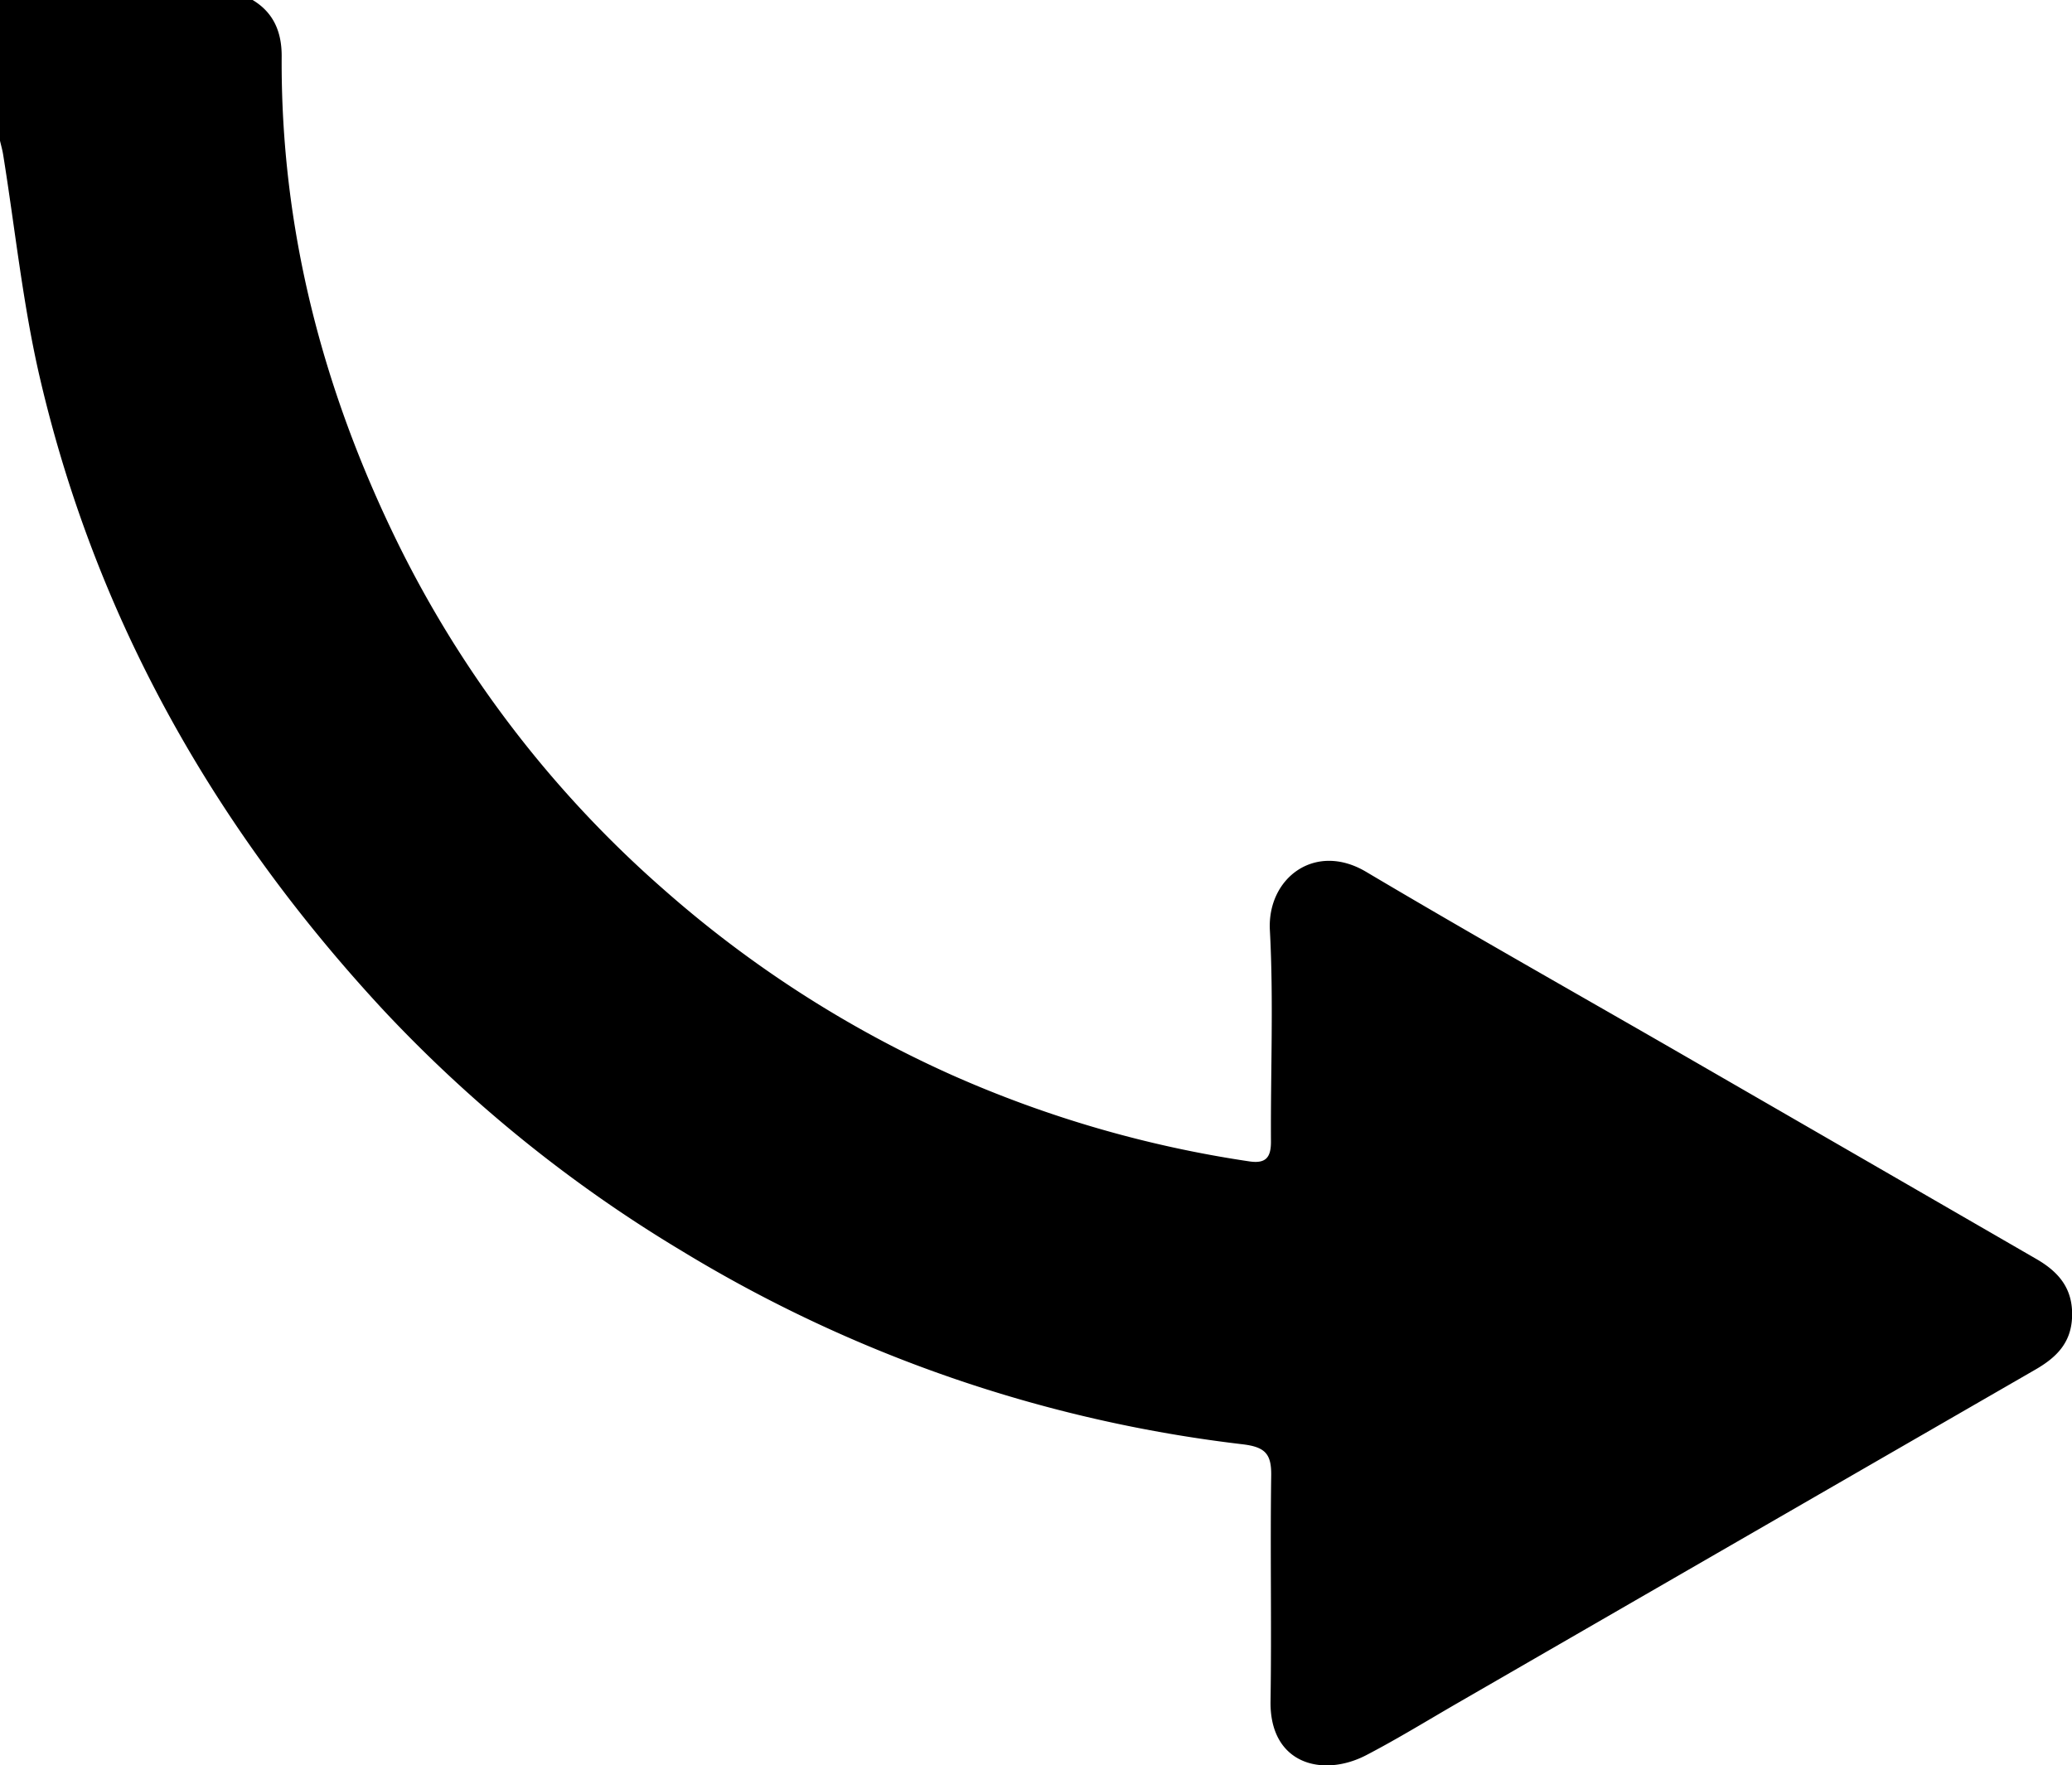 <svg xmlns="http://www.w3.org/2000/svg" viewBox="0 0 499.32 425.51"><g id="Calque_2" data-name="Calque 2"><g id="Calque_1-2" data-name="Calque 1"><path d="M60.88,0c5.1,3.06,7,7.77,7,13.47-.28,41.36,9.79,80.28,27.9,117.25A268.29,268.29,0,0,0,160,214.44a274.17,274.17,0,0,0,69.34,44.65A276.12,276.12,0,0,0,301,279.92c4.11.64,5.31-1,5.28-4.83-.1-17,.65-34-.26-50.87-.68-12.58,10.89-21.38,23.18-14.09,26.3,15.61,53,30.62,79.45,45.91q41,23.67,82.05,47.4c5.41,3.12,8.88,7.14,8.64,13.93-.21,6.4-3.89,9.89-8.89,12.77q-69.56,40.13-139.08,80.28c-7.34,4.24-14.58,8.7-22.09,12.61-10.47,5.47-23.34,2.24-23.1-13,.28-18.12-.1-36.25.16-54.36.08-5.24-1.45-6.9-6.88-7.55a335.14,335.14,0,0,1-135.21-46.64,332.8,332.8,0,0,1-71.6-57.74C52,200,23.28,149.6,9.66,91.28c-4.14-17.72-6-36-8.9-54C.58,36.16.26,35.05,0,33.92V0Z"/></g></g></svg>